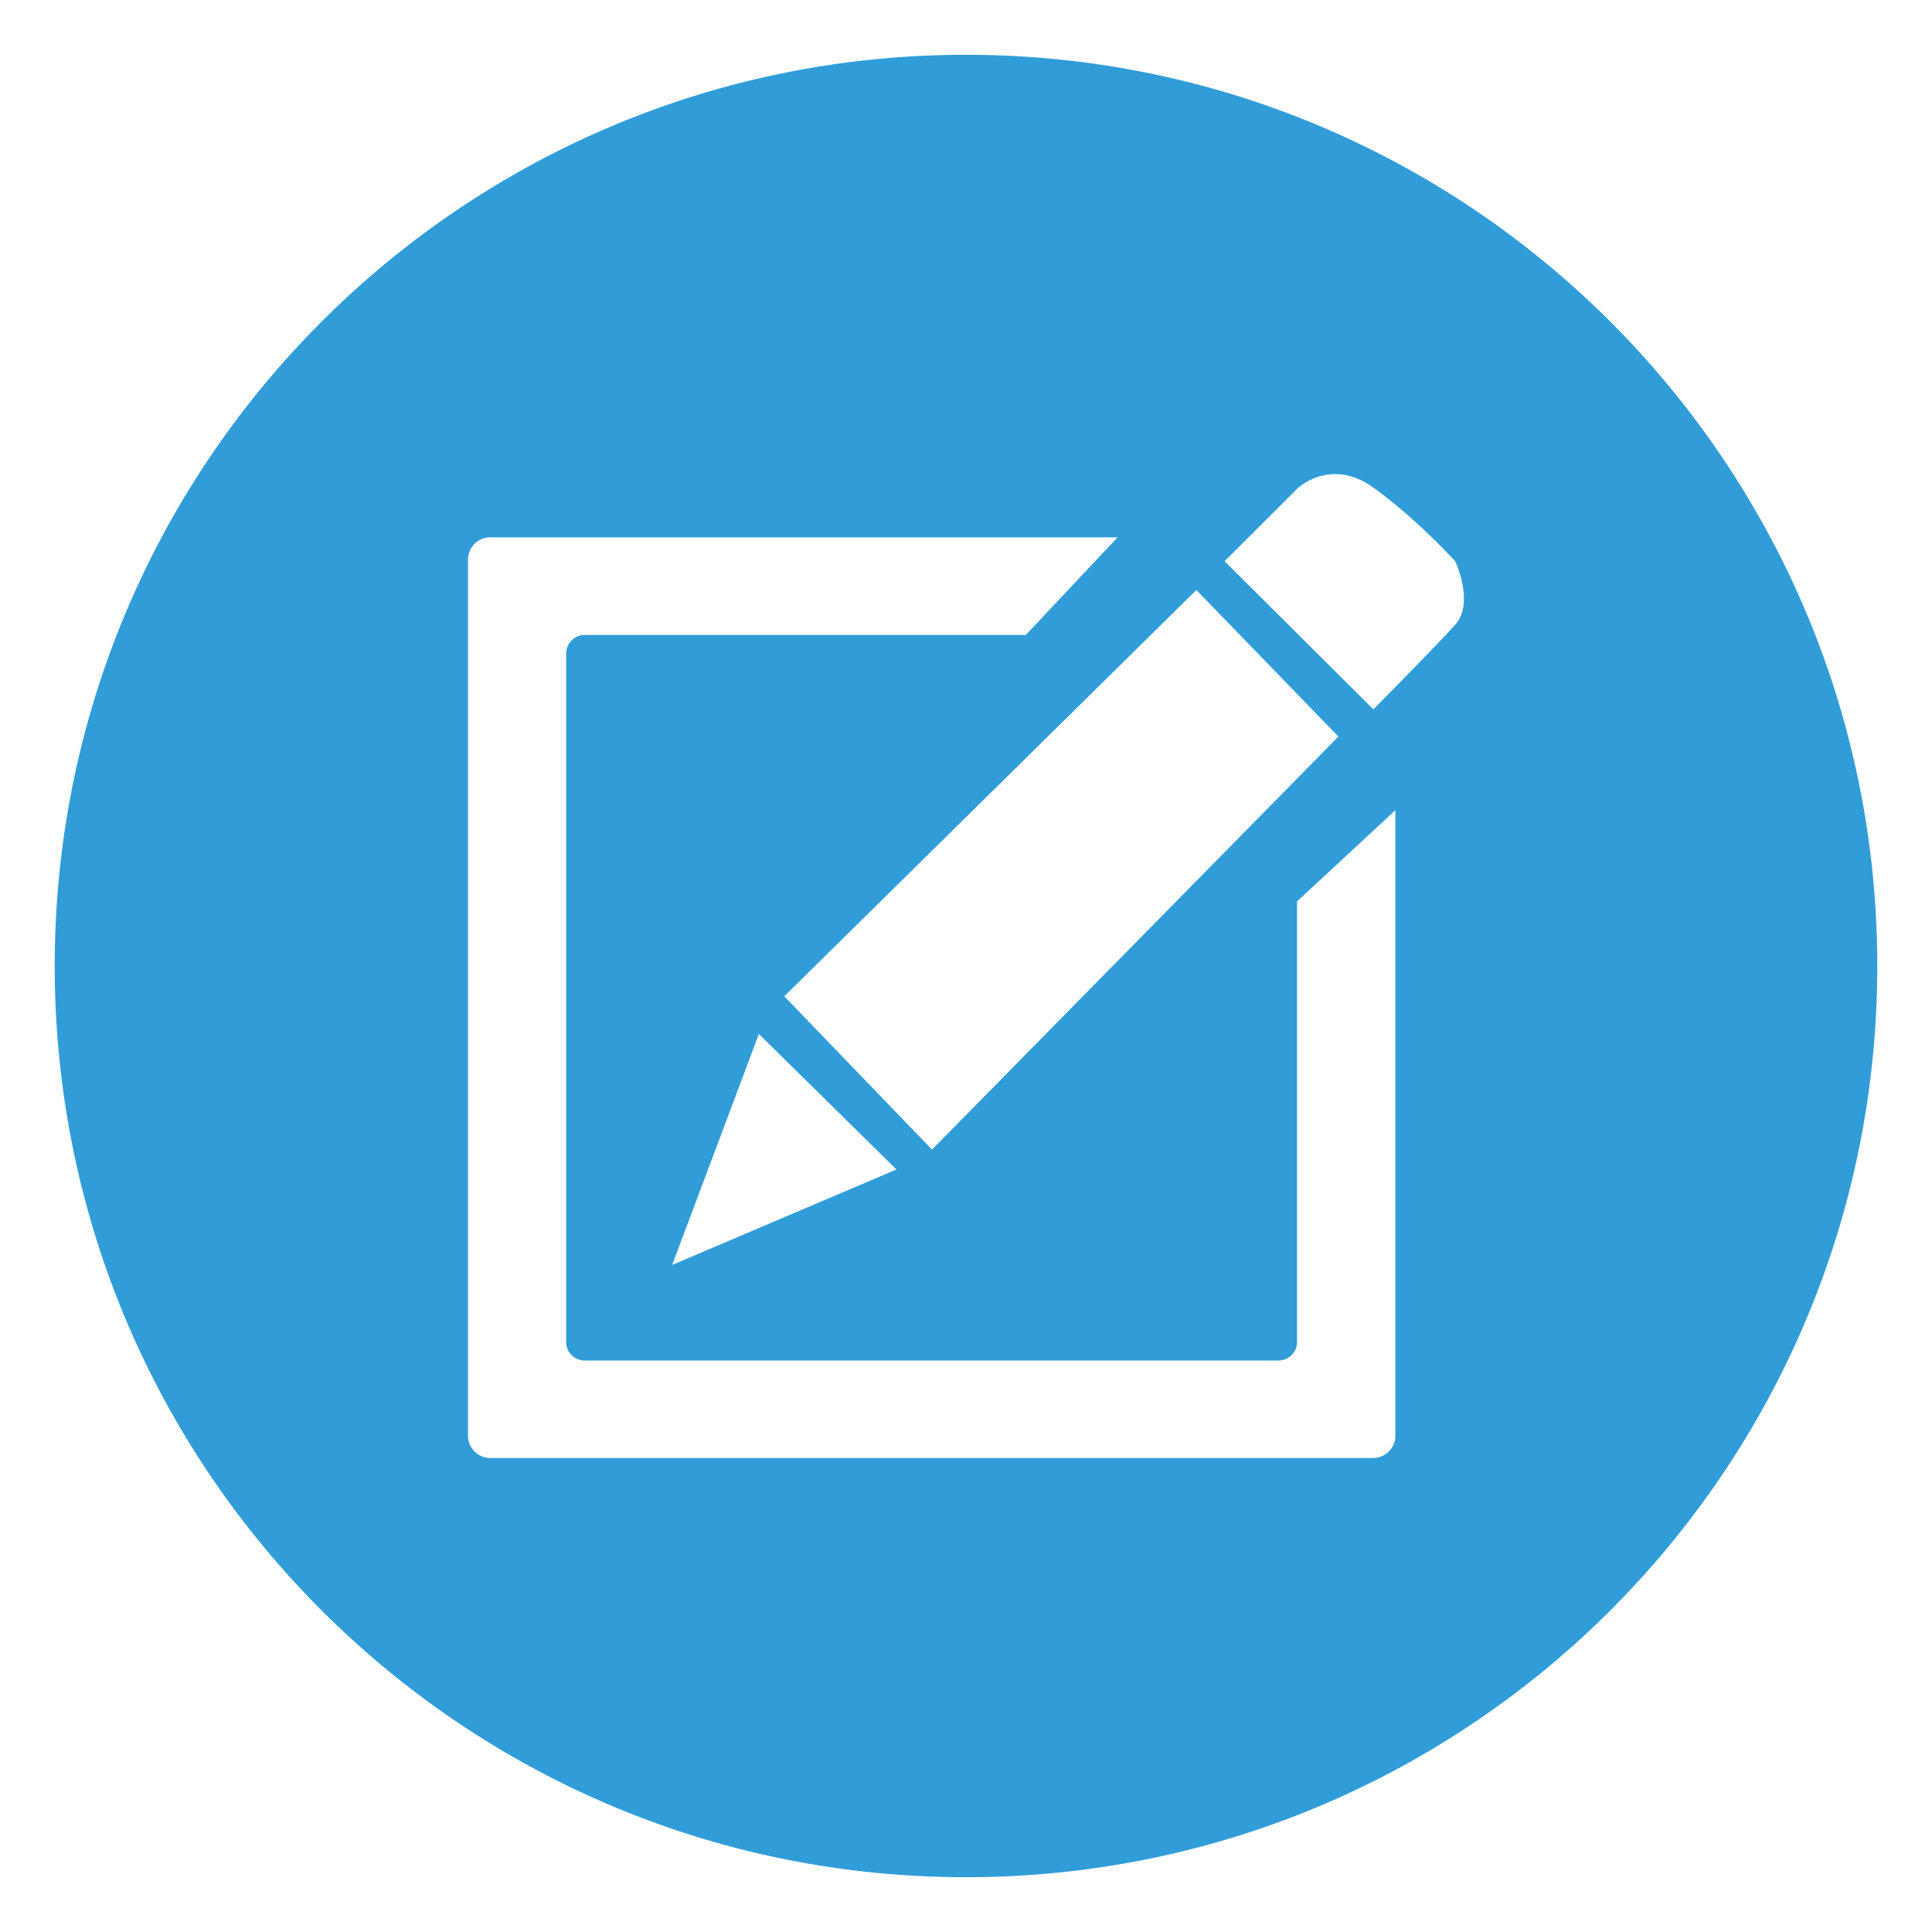 <?xml version="1.0" standalone="no"?><!DOCTYPE svg PUBLIC "-//W3C//DTD SVG 1.1//EN" "http://www.w3.org/Graphics/SVG/1.1/DTD/svg11.dtd"><svg t="1513765302498" class="icon" style="" viewBox="0 0 1024 1024" version="1.1" xmlns="http://www.w3.org/2000/svg" p-id="22140" xmlns:xlink="http://www.w3.org/1999/xlink" width="200" height="200"><defs><style type="text/css"></style></defs><path d="M511.959 29.041C245.146 29.041 29 245.268 29 512c0 266.813 216.146 482.959 482.959 482.959 266.854 0 483.041-216.146 483.041-482.959 0-266.732-216.269-482.959-483.041-482.959z m-96.256 499.016l218.399-215.327 75.284 77.66-215.409 218.931-78.275-81.265z m59.433 91.791l-118.866 50.586L402.227 548.045l72.909 71.803z m264.479 141.066c0 6.513-5.448 11.878-11.919 11.878H259.932a11.878 11.878 0 0 1-11.878-11.878V296.673c0-6.595 5.284-11.878 11.878-11.878h332.431l-48.66 51.732H309.903c-5.407 0-9.83 4.506-9.83 9.953v364.79c0 5.448 4.424 9.83 9.83 9.83h367.657a9.871 9.871 0 0 0 9.912-9.83v-233.513l52.101-48.333v331.489h0.041z m31.785-429.957c-10.199 11.469-43.5 45.015-43.5 45.015l-78.807-78.52 38.707-38.666s17.695-16.876 40.591 0c23.02 16.712 42.885 38.666 42.885 38.666s10.363 22.036 0.123 33.505z" fill="#319DD8" p-id="22141"></path></svg>